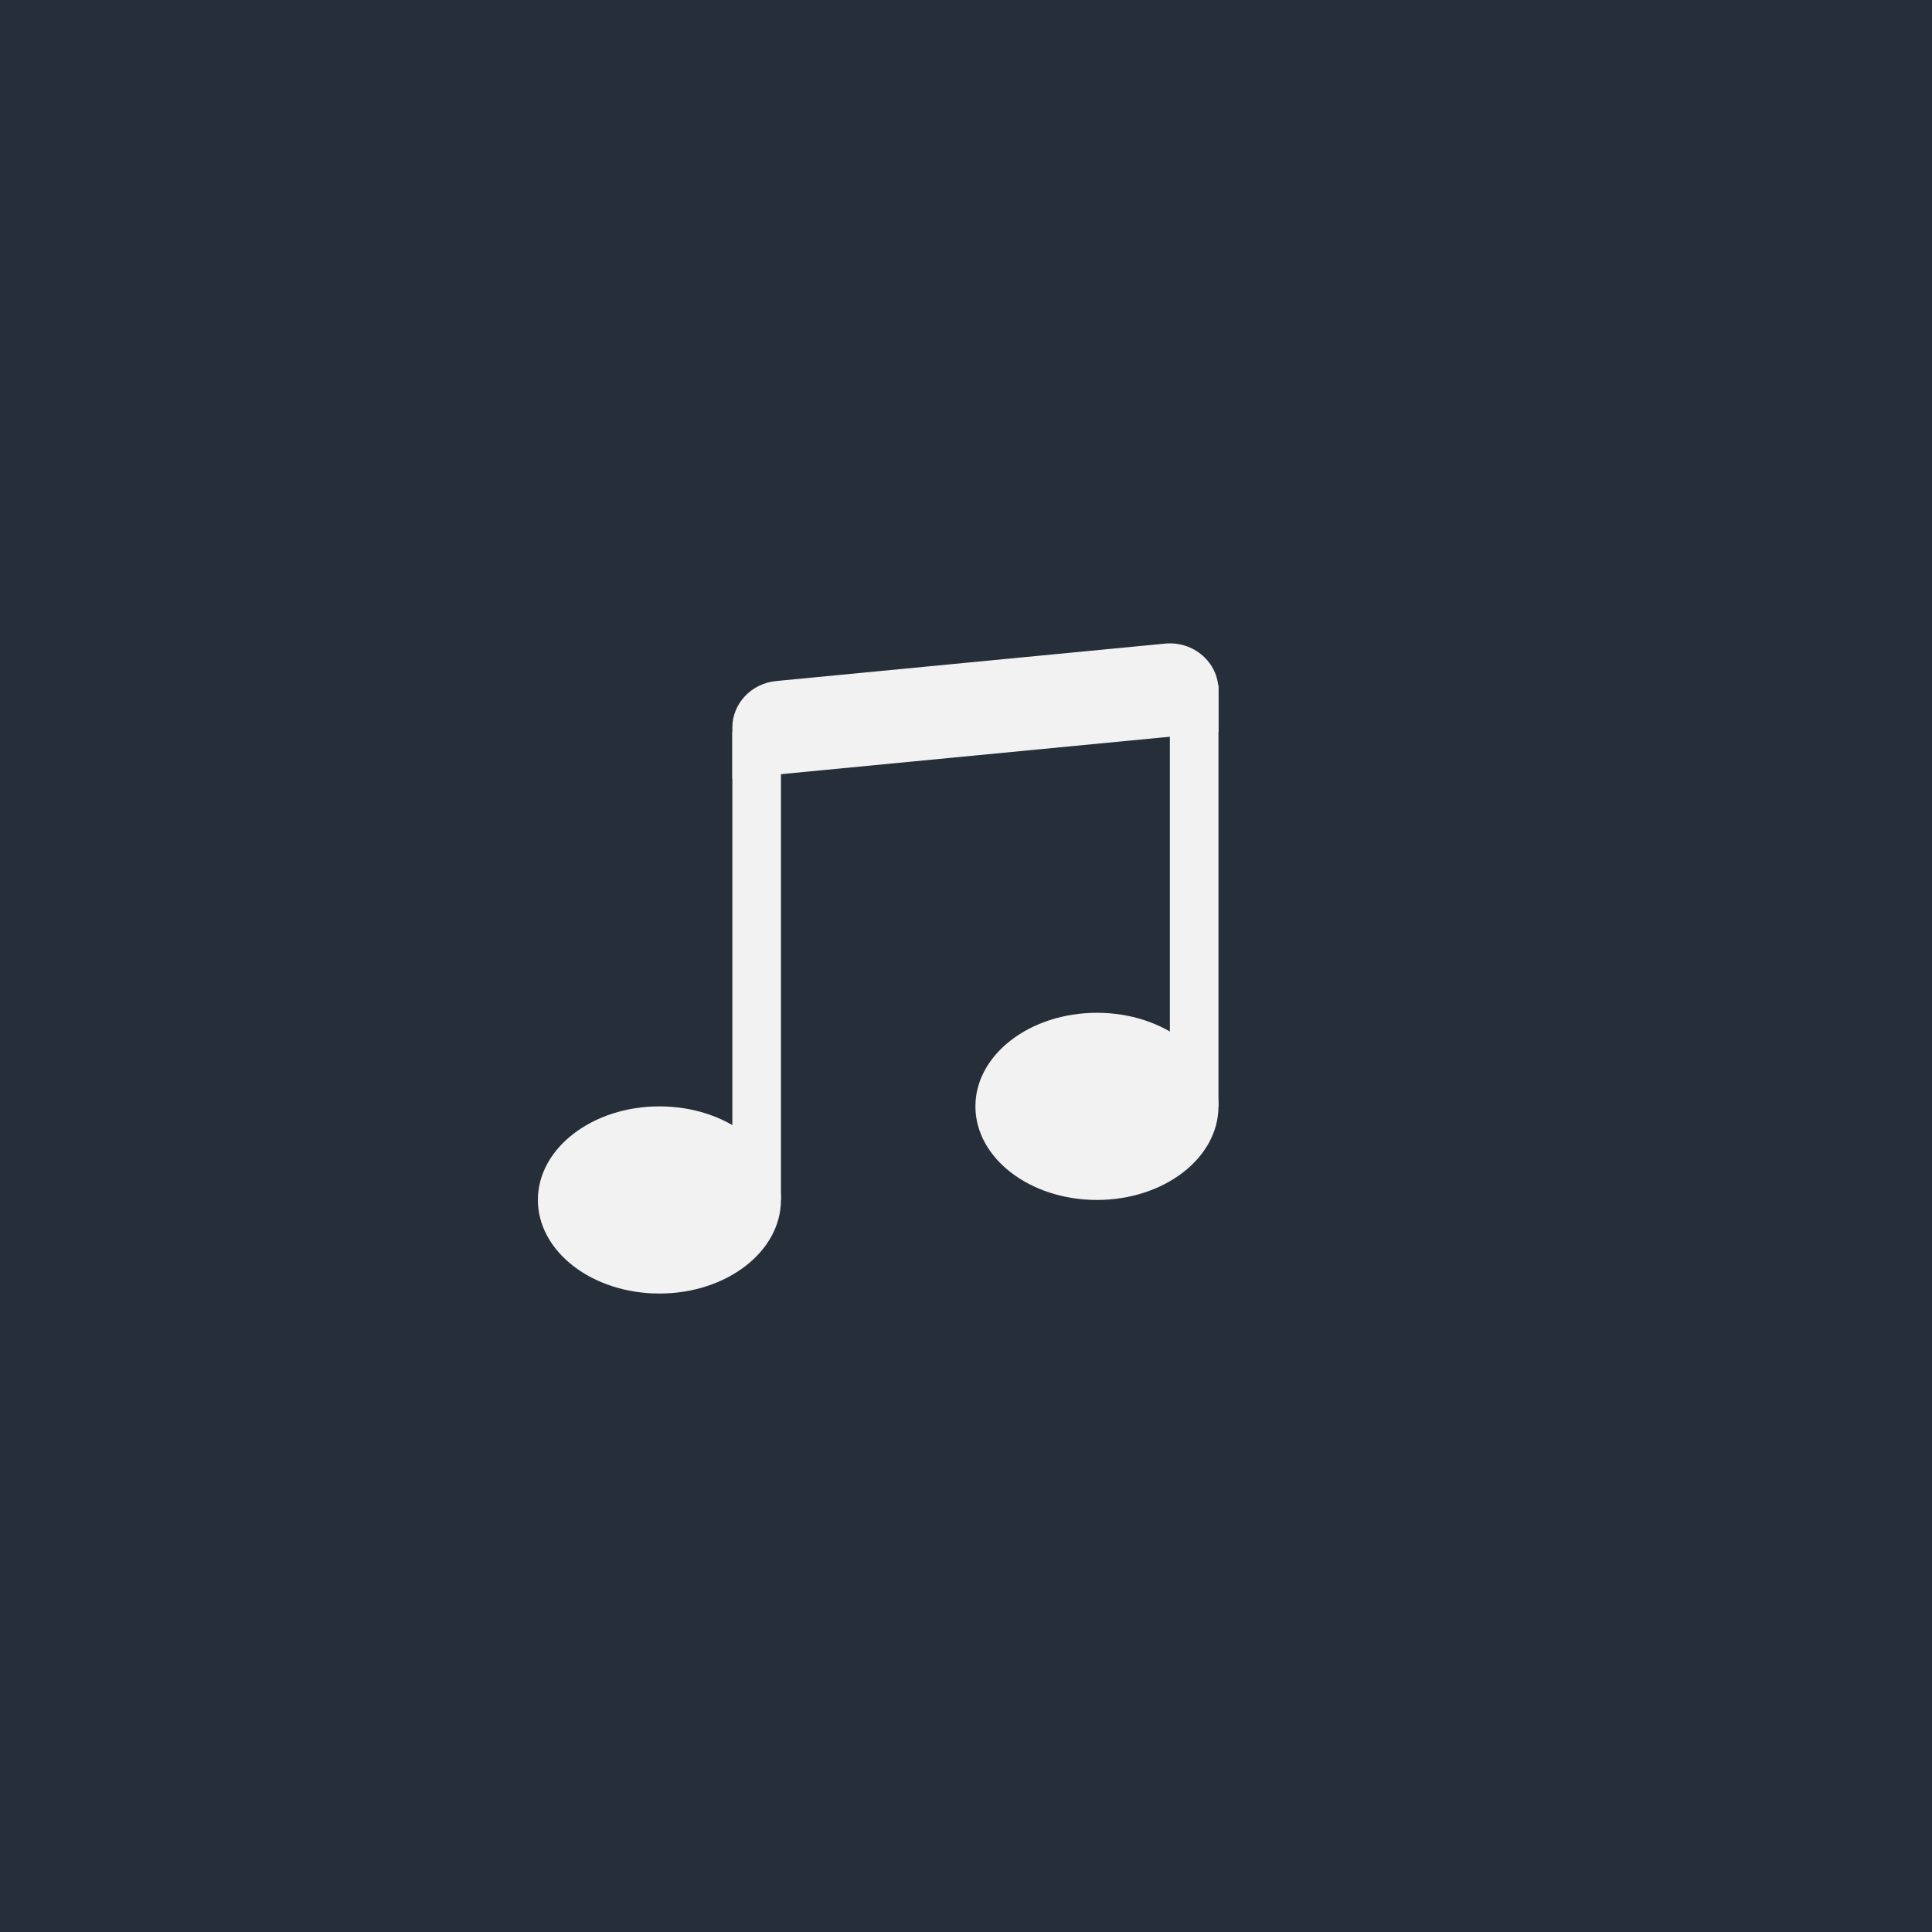 <svg width="150" height="150" viewBox="0 0 150 150" fill="none" xmlns="http://www.w3.org/2000/svg">
<rect width="150" height="150" fill="#252E39"/>
<path d="M60.633 93.164C60.633 97.177 56.408 100.43 51.197 100.43C45.986 100.43 41.761 97.177 41.761 93.164C41.761 89.151 45.986 85.898 51.197 85.898C56.408 85.898 60.633 89.151 60.633 93.164Z" fill="#F2F2F2"/>
<path d="M94.602 85.898C94.602 89.911 90.378 93.164 85.166 93.164C79.955 93.164 75.731 89.911 75.731 85.898C75.731 81.886 79.955 78.633 85.166 78.633C90.378 78.633 94.602 81.886 94.602 85.898Z" fill="#F2F2F2"/>
<path fill-rule="evenodd" clip-rule="evenodd" d="M90.828 85.898V53.203H94.602V85.898H90.828ZM60.633 56.836V93.164H56.859V56.836H60.633Z" fill="#F2F2F2"/>
<path d="M56.859 56.491C56.859 54.624 58.328 53.062 60.258 52.876L90.452 49.97C92.674 49.756 94.602 51.435 94.602 53.585V56.836L56.859 60.469V56.491Z" fill="#F2F2F2"/>
</svg>
